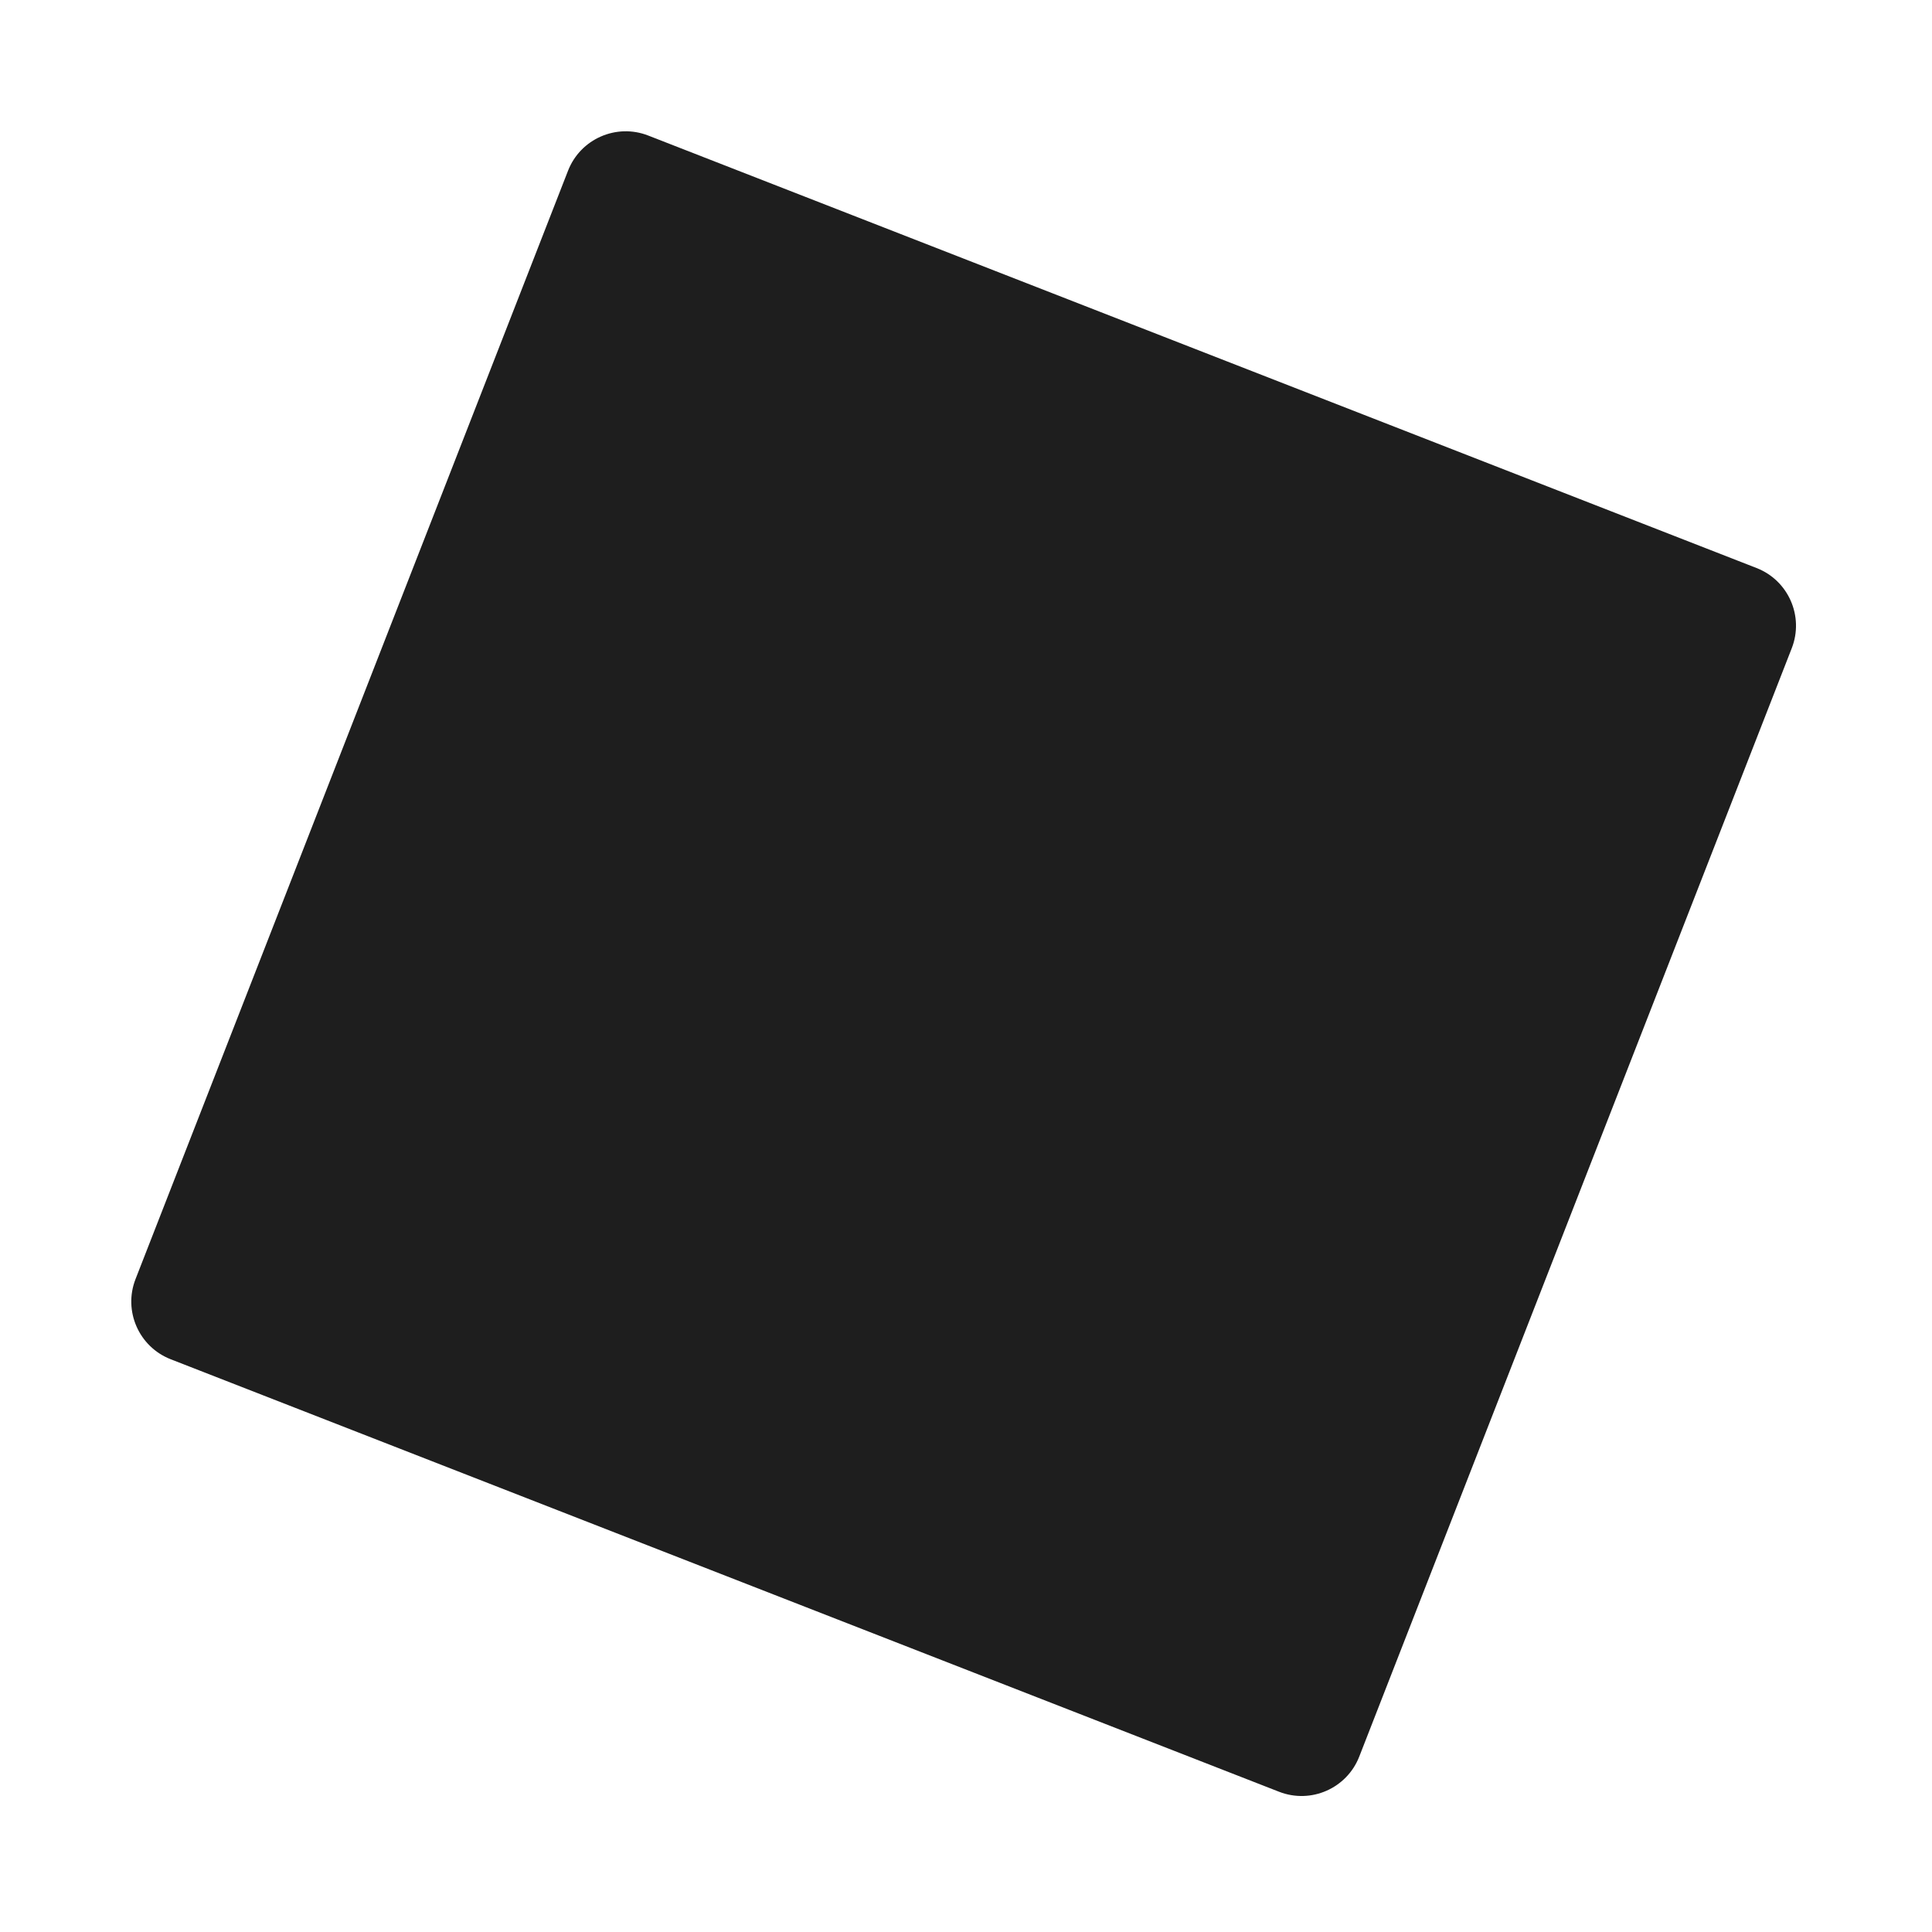 <svg width="156" height="156" viewBox="0 0 156 156" fill="none" xmlns="http://www.w3.org/2000/svg">
<g id="Polygon 2" filter="url(#filter0_d_5_11)">
<path d="M45.866 13.785C46.869 11.212 49.769 9.941 52.341 10.944L141.835 45.866C144.408 46.869 145.679 49.769 144.676 52.341L109.754 141.835C108.75 144.408 105.851 145.679 103.279 144.676L13.785 109.754C11.212 108.75 9.94 105.851 10.944 103.279L45.866 13.785Z" fill="#1E1E1E"/>
</g>
<defs>
<filter id="filter0_d_5_11" x="0.601" y="0.601" width="154.418" height="154.418" filterUnits="userSpaceOnUse" color-interpolation-filters="sRGB">
<feFlood flood-opacity="0" result="BackgroundImageFix"/>
<feColorMatrix in="SourceAlpha" type="matrix" values="0 0 0 0 0 0 0 0 0 0 0 0 0 0 0 0 0 0 127 0" result="hardAlpha"/>
<feOffset/>
<feGaussianBlur stdDeviation="5"/>
<feComposite in2="hardAlpha" operator="out"/>
<feColorMatrix type="matrix" values="0 0 0 0 0.14 0 0 0 0 1 0 0 0 0 0 0 0 0 1 0"/>
<feBlend mode="normal" in2="BackgroundImageFix" result="effect1_dropShadow_5_11"/>
<feBlend mode="normal" in="SourceGraphic" in2="effect1_dropShadow_5_11" result="shape"/>
</filter>
</defs>
</svg>
